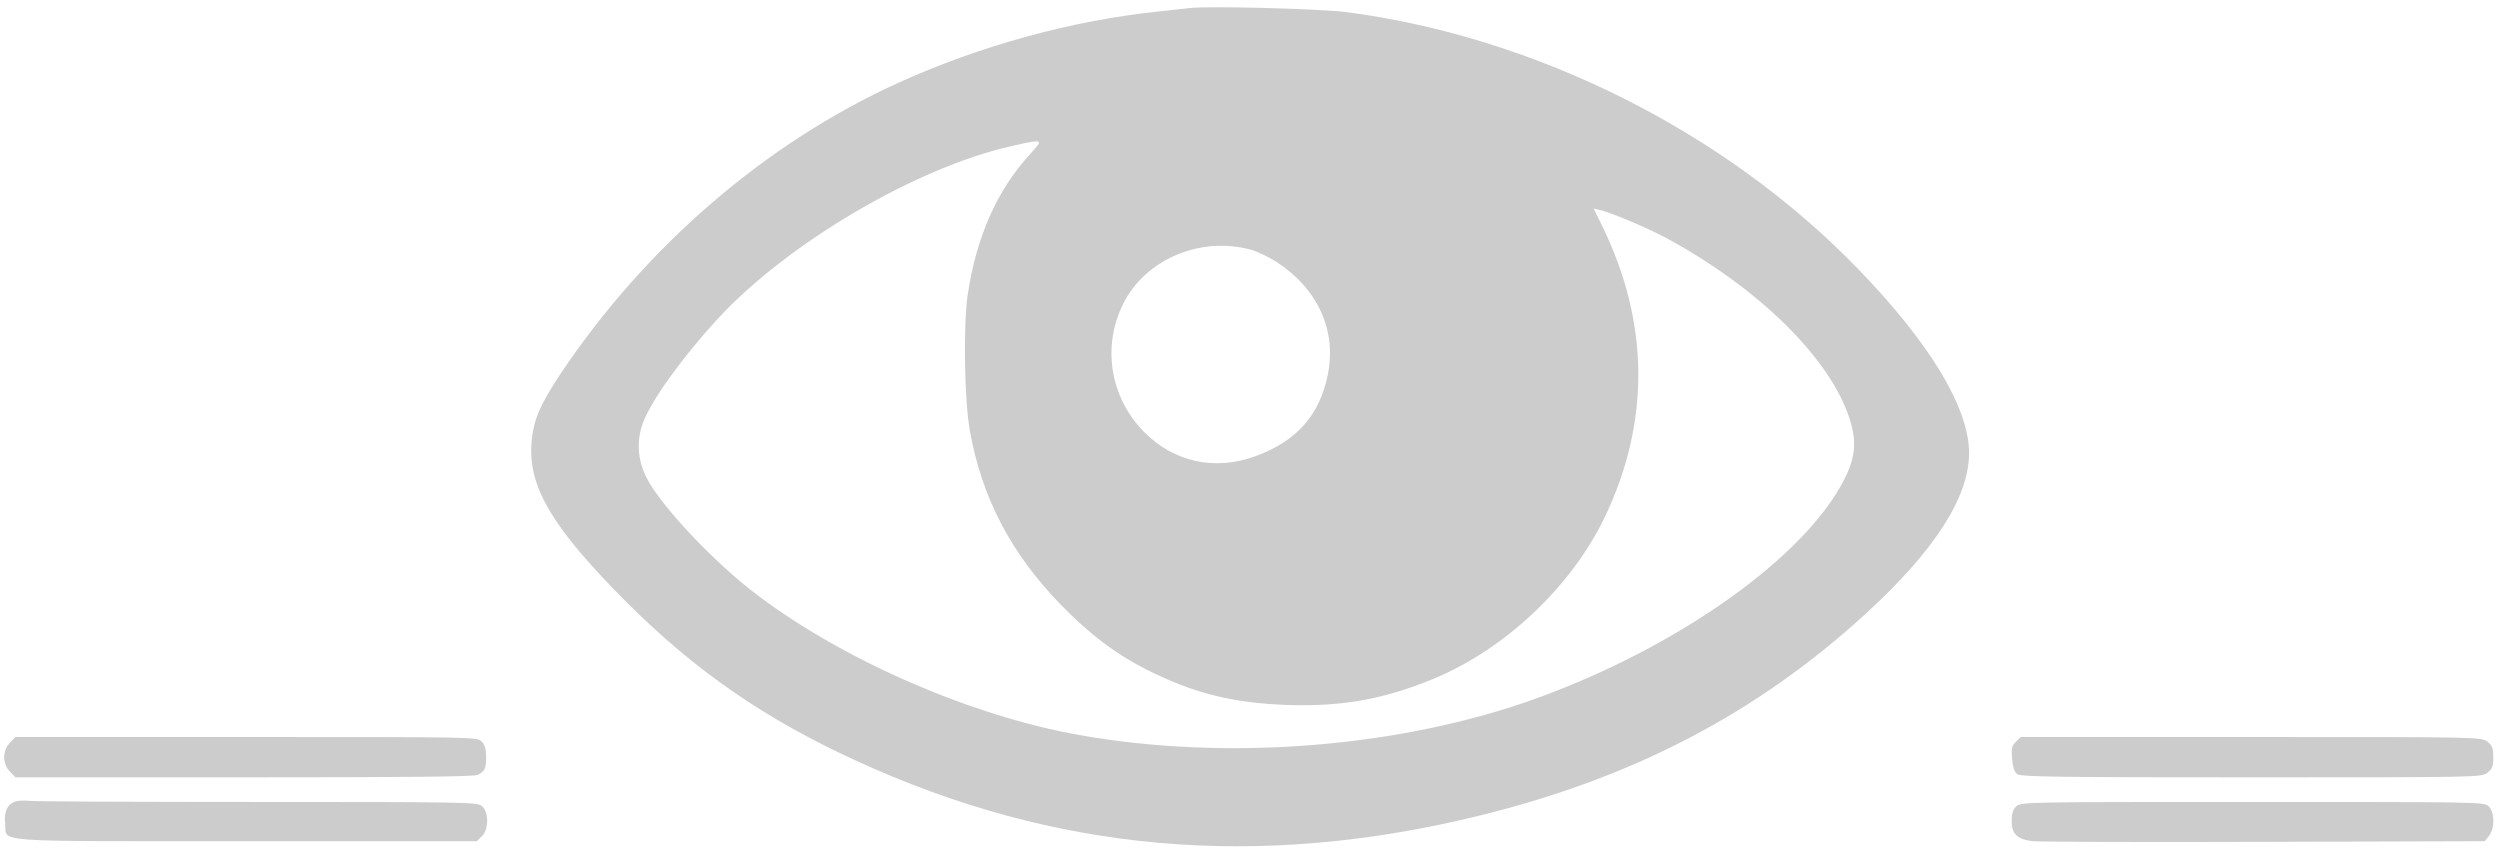 <?xml version="1.0" encoding="utf-8"?>
<svg version="1.0" width="1116pt" height="379pt" viewBox="0 0 1116 379" preserveAspectRatio="xMidYMid meet" xmlns="http://www.w3.org/2000/svg">
  <g transform="translate(0,379) scale(0.1,-0.1)" fill="#000000" stroke="none">
    <path d="M5310 3754 c-19 -2 -80 -9 -135 -15 -390 -40 -803 -154 -1168 -320 -590 -269 -1122 -727 -1503 -1295 -96 -144 -126 -215 -132 -321 -11 -194 101 -378 432 -708 301 -300 612 -515 1016 -700 891 -410 1797 -489 2788 -245 685 169 1234 456 1717 897 312 285 465 524 465 721 -1 202 -173 488 -495 821 -592 612 -1437 1036 -2285 1147 -118 15 -612 28 -700 18z m-711 -651 c-150 -164 -242 -374 -280 -634 -19 -138 -14 -463 10 -599 53 -300 183 -550 408 -781 128 -131 244 -219 383 -289 207 -104 381 -148 625 -157 240 -8 427 24 645 113 325 132 624 413 775 728 202 425 198 866 -13 1298 l-38 77 26 -6 c60 -14 233 -88 325 -140 421 -235 732 -555 801 -825 21 -81 12 -150 -32 -236 -175 -347 -736 -747 -1371 -978 -609 -221 -1384 -283 -2046 -165 -482 86 -1046 331 -1434 623 -191 143 -435 401 -498 528 -39 77 -44 165 -15 242 38 102 179 297 336 467 313 338 887 675 1314 770 139 31 141 31 79 -36z m986 -428 c28 -8 79 -32 113 -54 185 -120 270 -307 229 -505 -37 -181 -140 -296 -324 -363 -182 -66 -365 -25 -498 111 -144 148 -184 363 -100 551 93 211 347 324 580 260z" style="fill: rgb(204, 204, 204);"/>
    <path d="M45 475 c-35 -34 -35 -96 0 -130 l24 -25 1021 0 c750 0 1027 3 1043 11 32 17 37 28 37 82 0 34 -6 53 -20 67 -20 20 -33 20 -1050 20 l-1031 0 -24 -25z" style="fill: rgb(204, 204, 204);"/>
    <path d="M8999 479 c-18 -18 -21 -30 -17 -77 3 -38 11 -59 23 -68 16 -12 199 -14 1046 -14 1023 0 1026 0 1053 21 22 17 26 28 26 69 0 41 -4 52 -26 69 -27 21 -30 21 -1055 21 l-1029 0 -21 -21z" style="fill: rgb(204, 204, 204);"/>
    <path d="M63 210 c-32 -13 -46 -47 -40 -97 9 -85 -91 -78 1072 -78 l1034 0 22 22 c32 31 31 109 0 135 -22 17 -66 18 -1001 18 -537 0 -997 2 -1021 5 -24 3 -54 1 -66 -5z" style="fill: rgb(204, 204, 204);"/>
    <path d="M9000 190 c-14 -14 -20 -33 -20 -65 0 -58 25 -82 94 -90 28 -3 494 -5 1034 -3 l984 3 19 24 c26 32 26 104 -1 131 -20 20 -33 20 -1055 20 -1022 0 -1035 0 -1055 -20z" style="fill: rgb(204, 204, 204);"/>
  </g>
</svg>